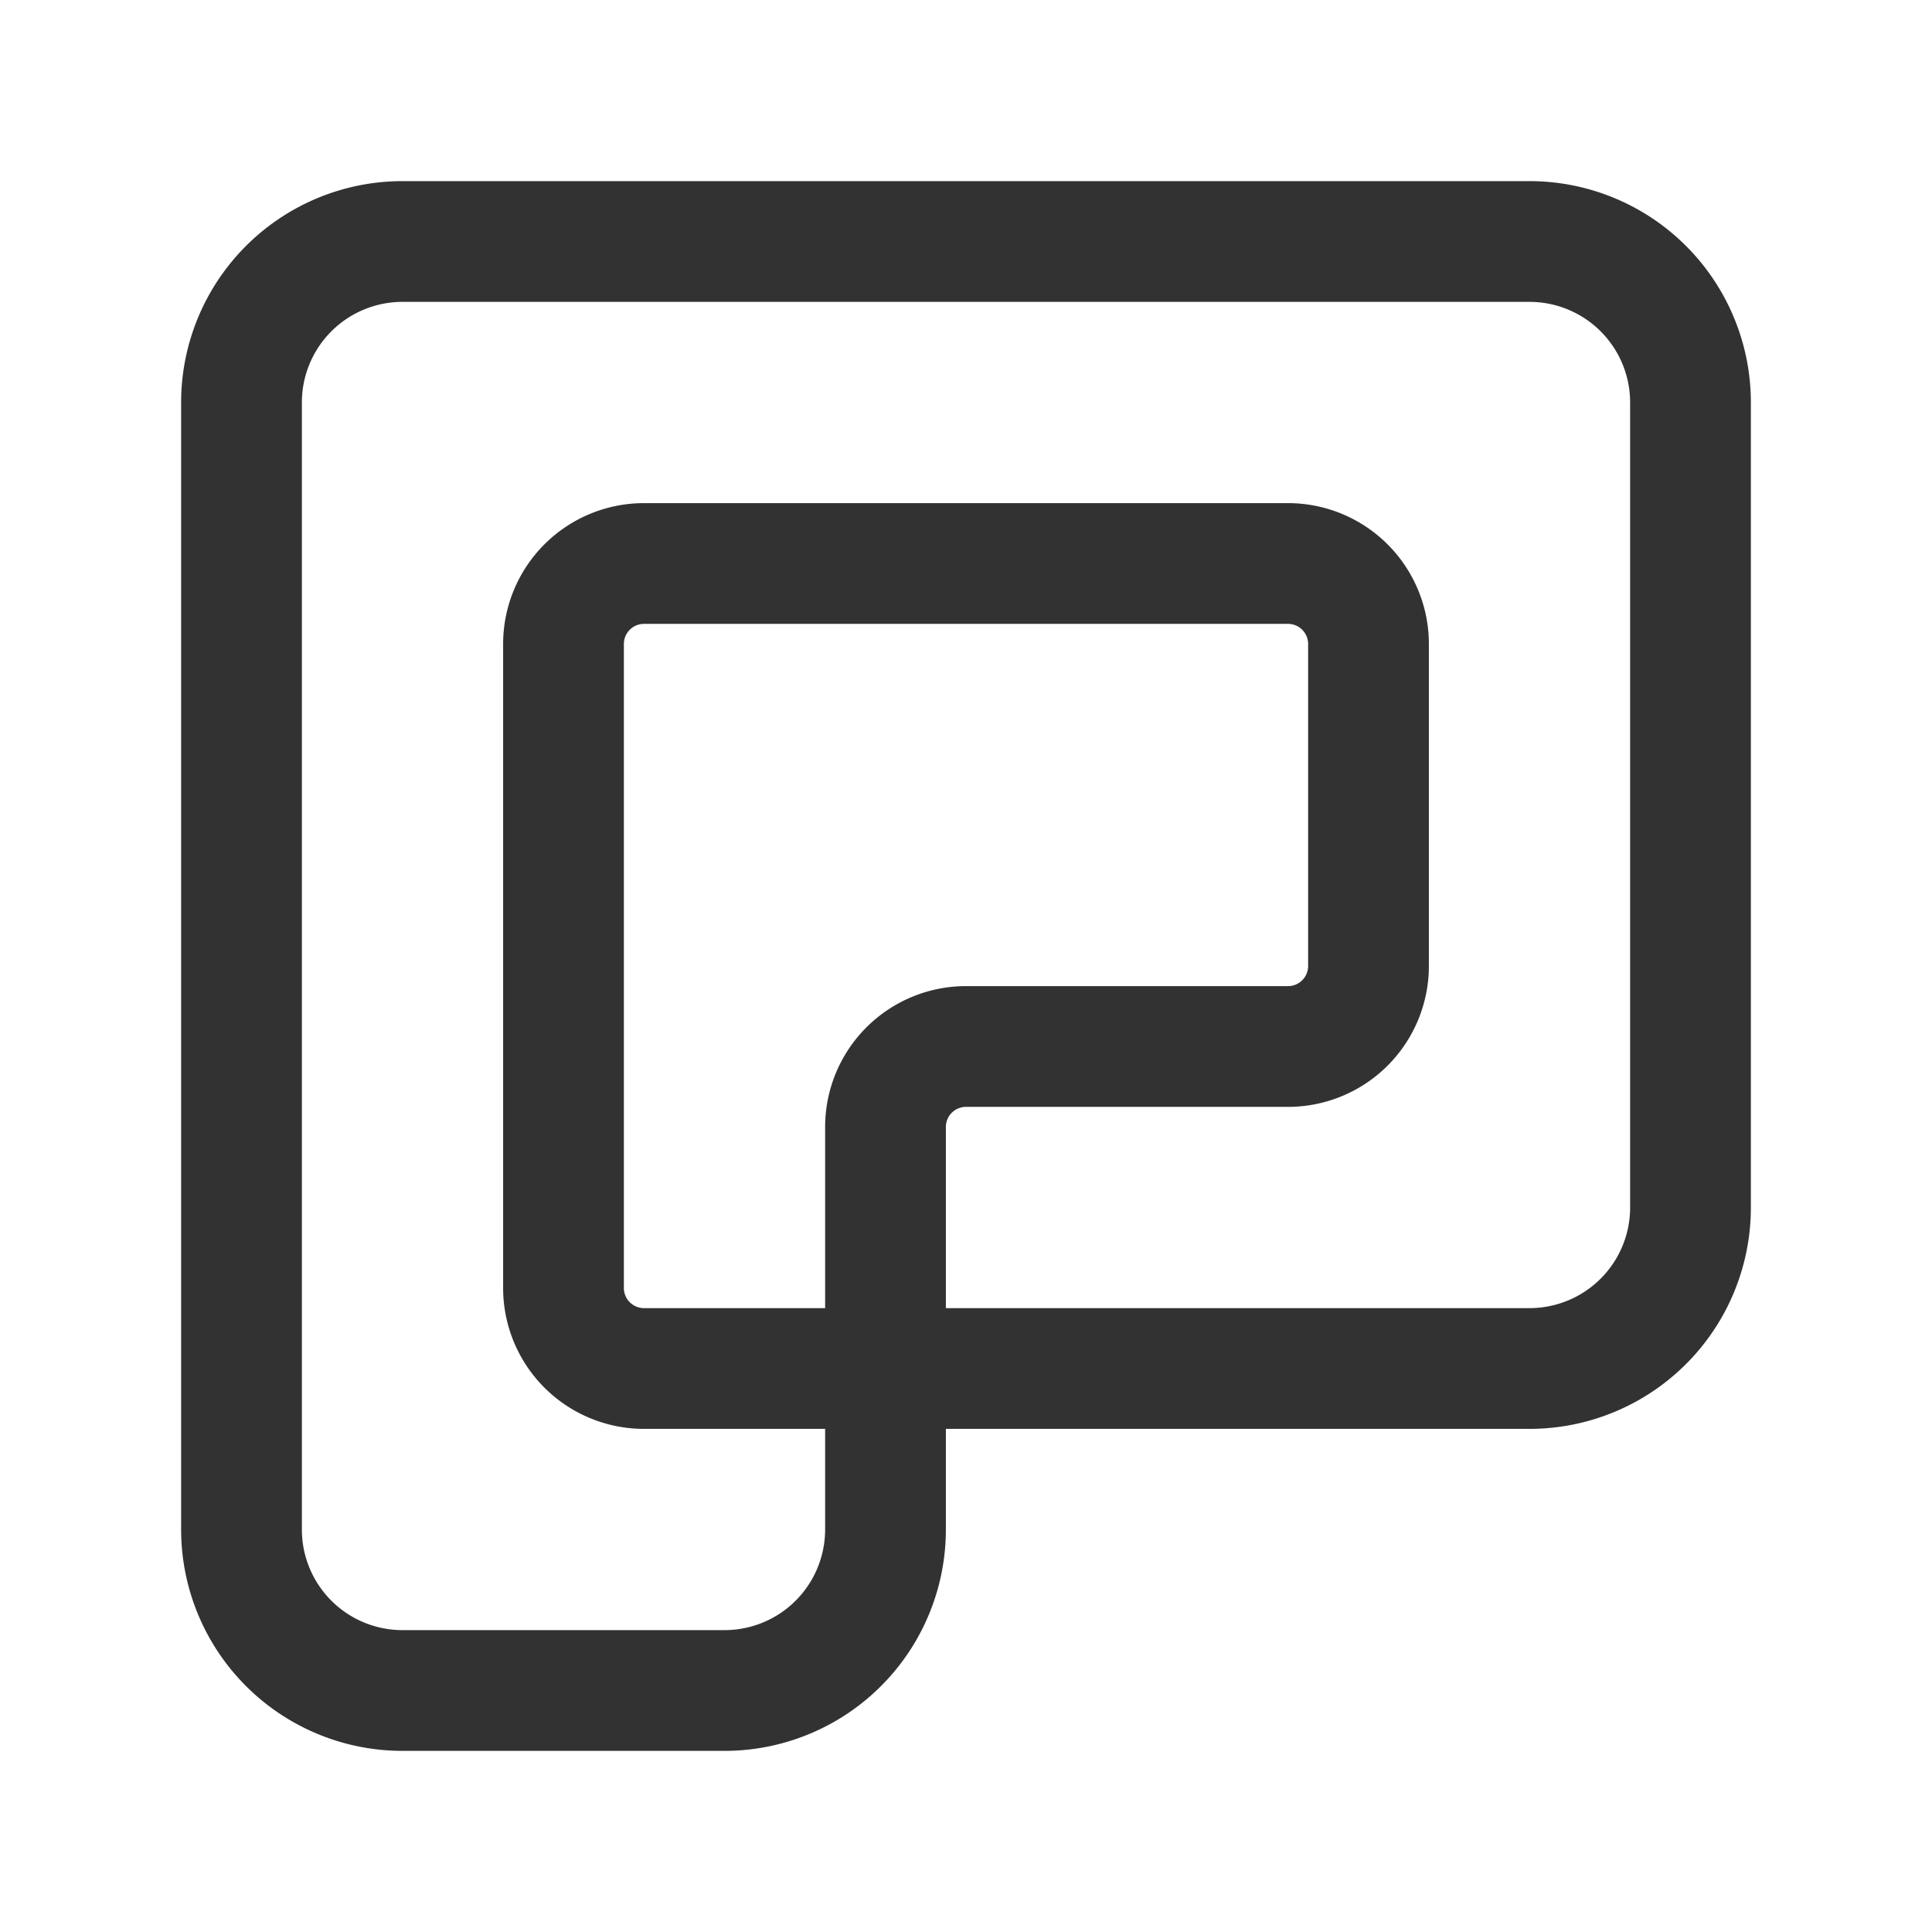 <svg xmlns="http://www.w3.org/2000/svg" viewBox="0 0 24 24"><path d="M16,7H8A1,1,0,0,0,7,8v8a1,1,0,0,0,1,1H19a2,2,0,0,0,2-2V5a2,2,0,0,0-2-2H5A2,2,0,0,0,3,5V19a2,2,0,0,0,2,2H9a2,2,0,0,0,2-2V14a1,1,0,0,1,1-1h4a1,1,0,0,0,1-1V8A1,1,0,0,0,16,7Z" fill="none" stroke="#323232" stroke-linecap="round" stroke-linejoin="round" stroke-width="1.5"/></svg>
